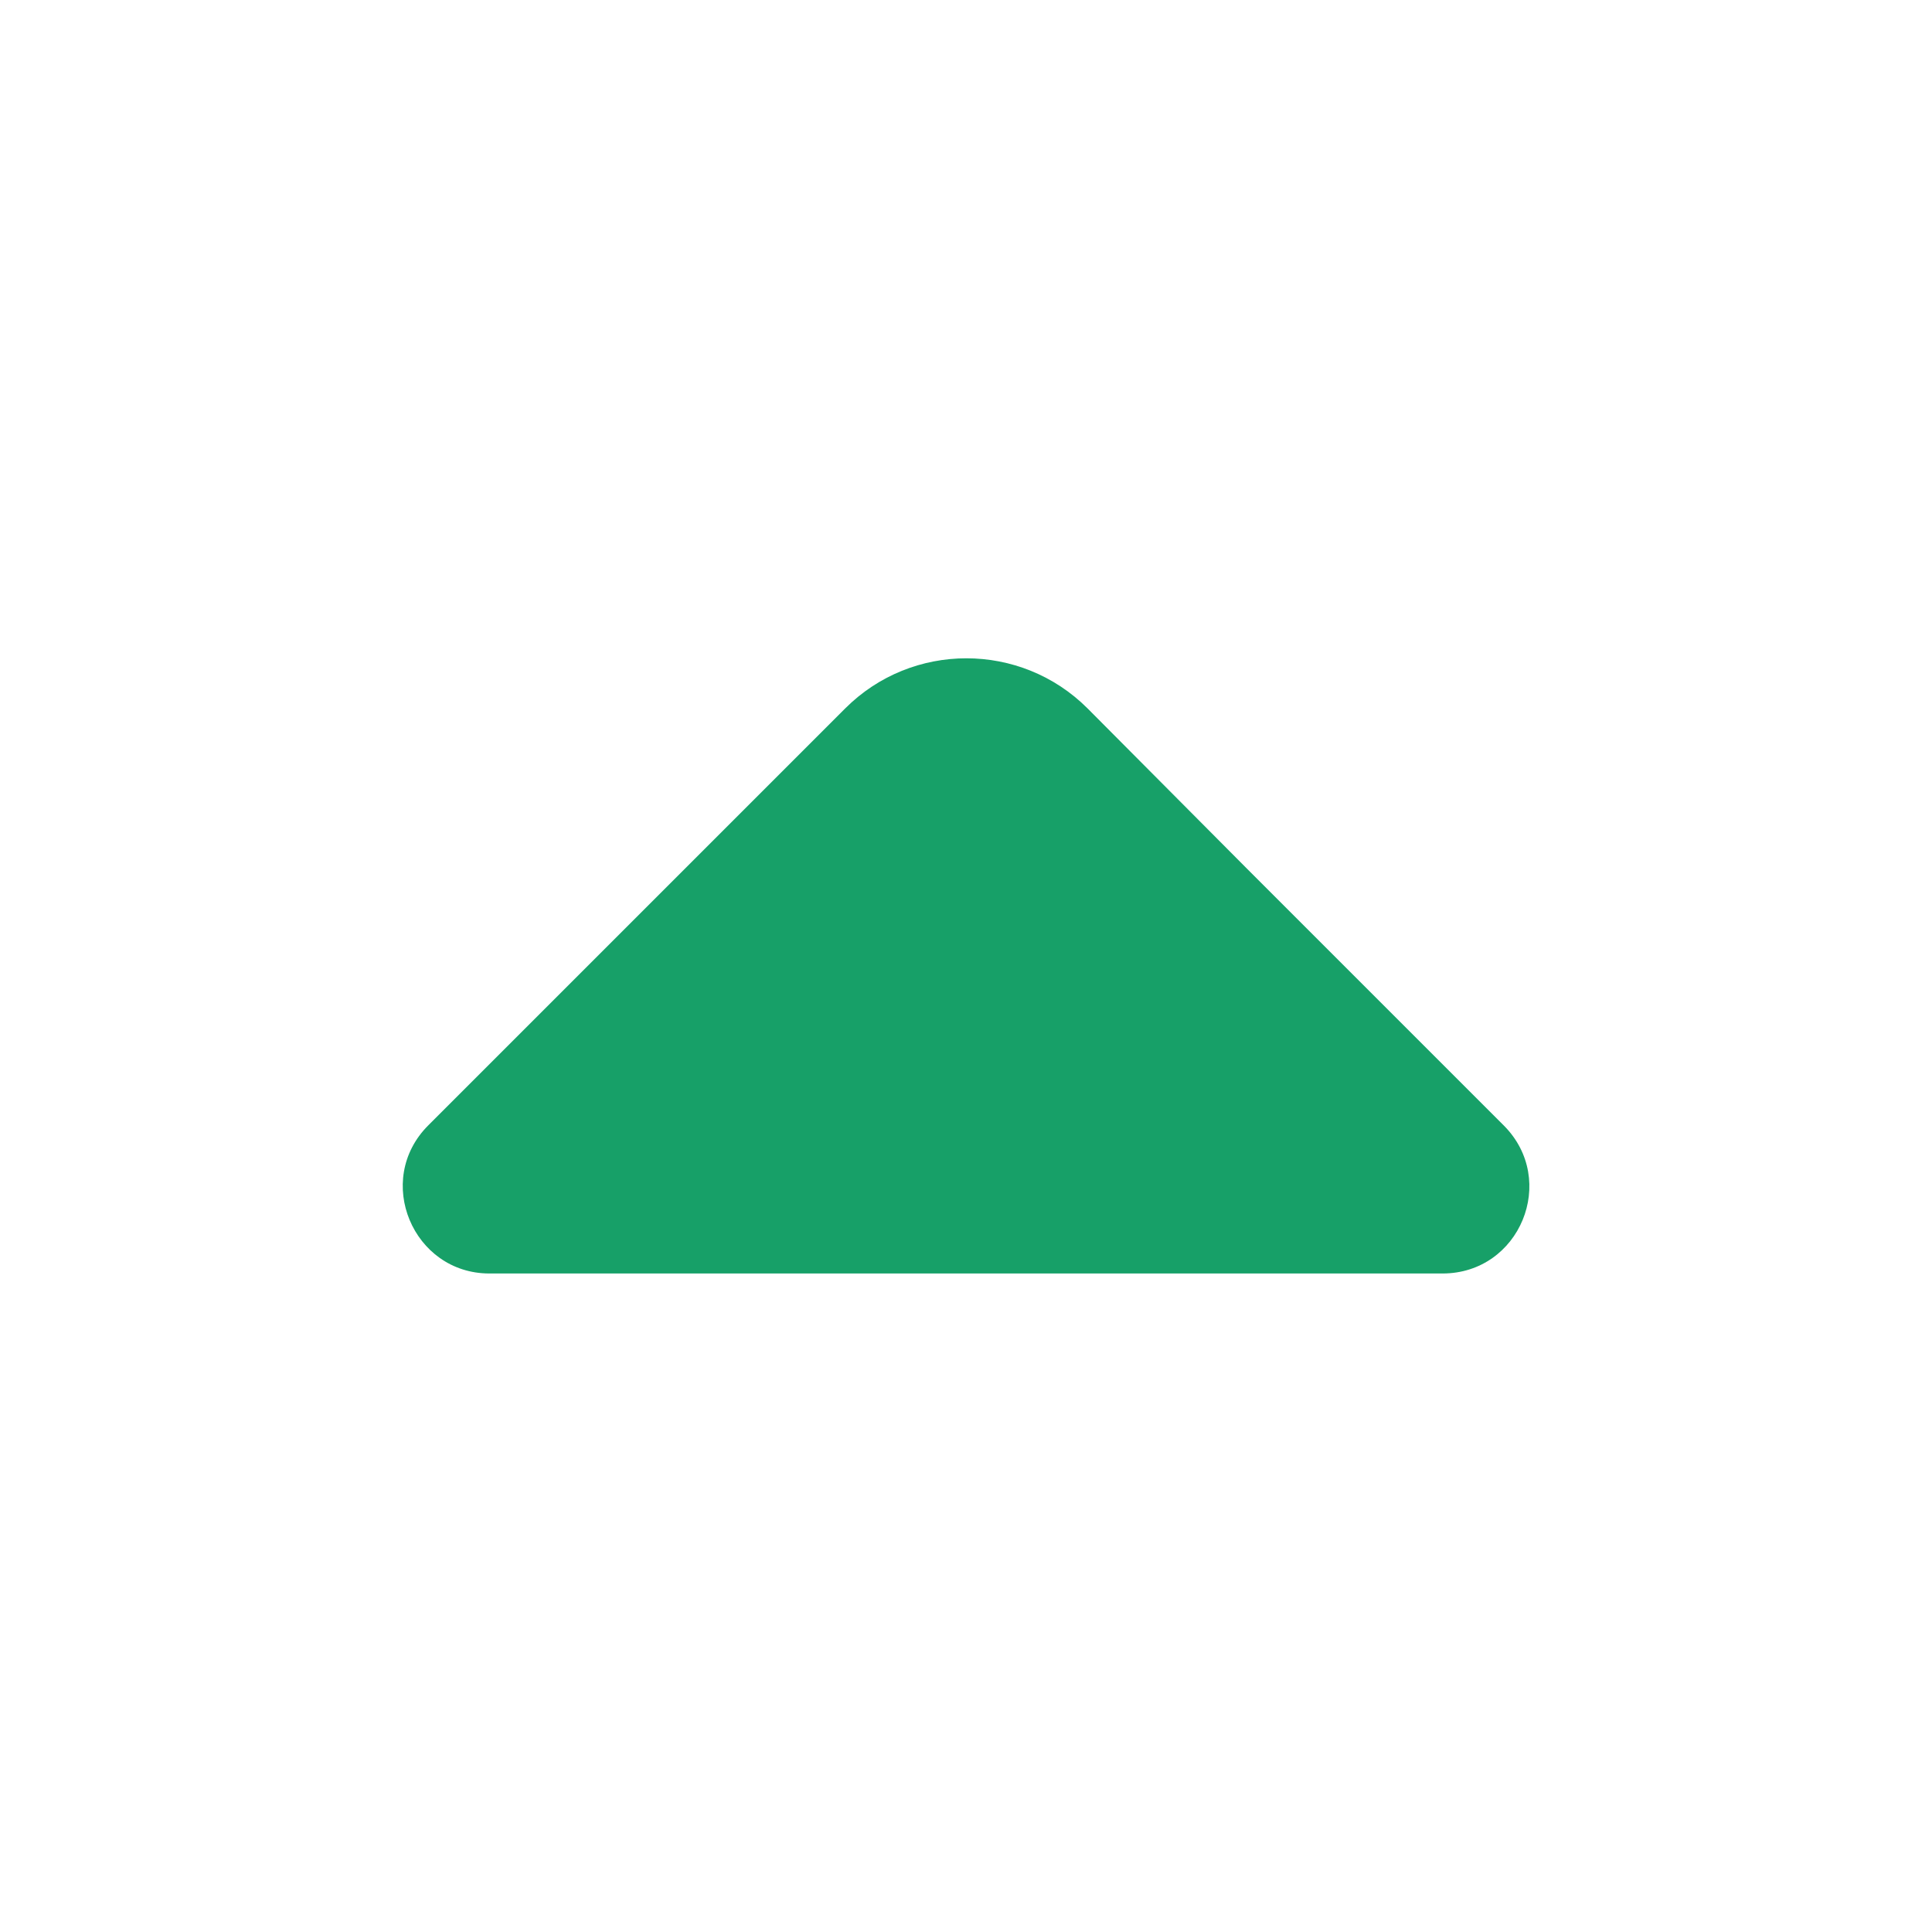 <svg width="32" height="32" viewBox="0 0 32 32" fill="none" xmlns="http://www.w3.org/2000/svg">
<path d="M24.906 18.64L20.626 14.36L18.013 11.733C16.906 10.627 15.106 10.627 14 11.733L7.093 18.64C6.186 19.547 6.84 21.093 8.106 21.093H15.586H23.893C25.173 21.093 25.813 19.547 24.906 18.64Z" fill="#17A068"/>
</svg>
